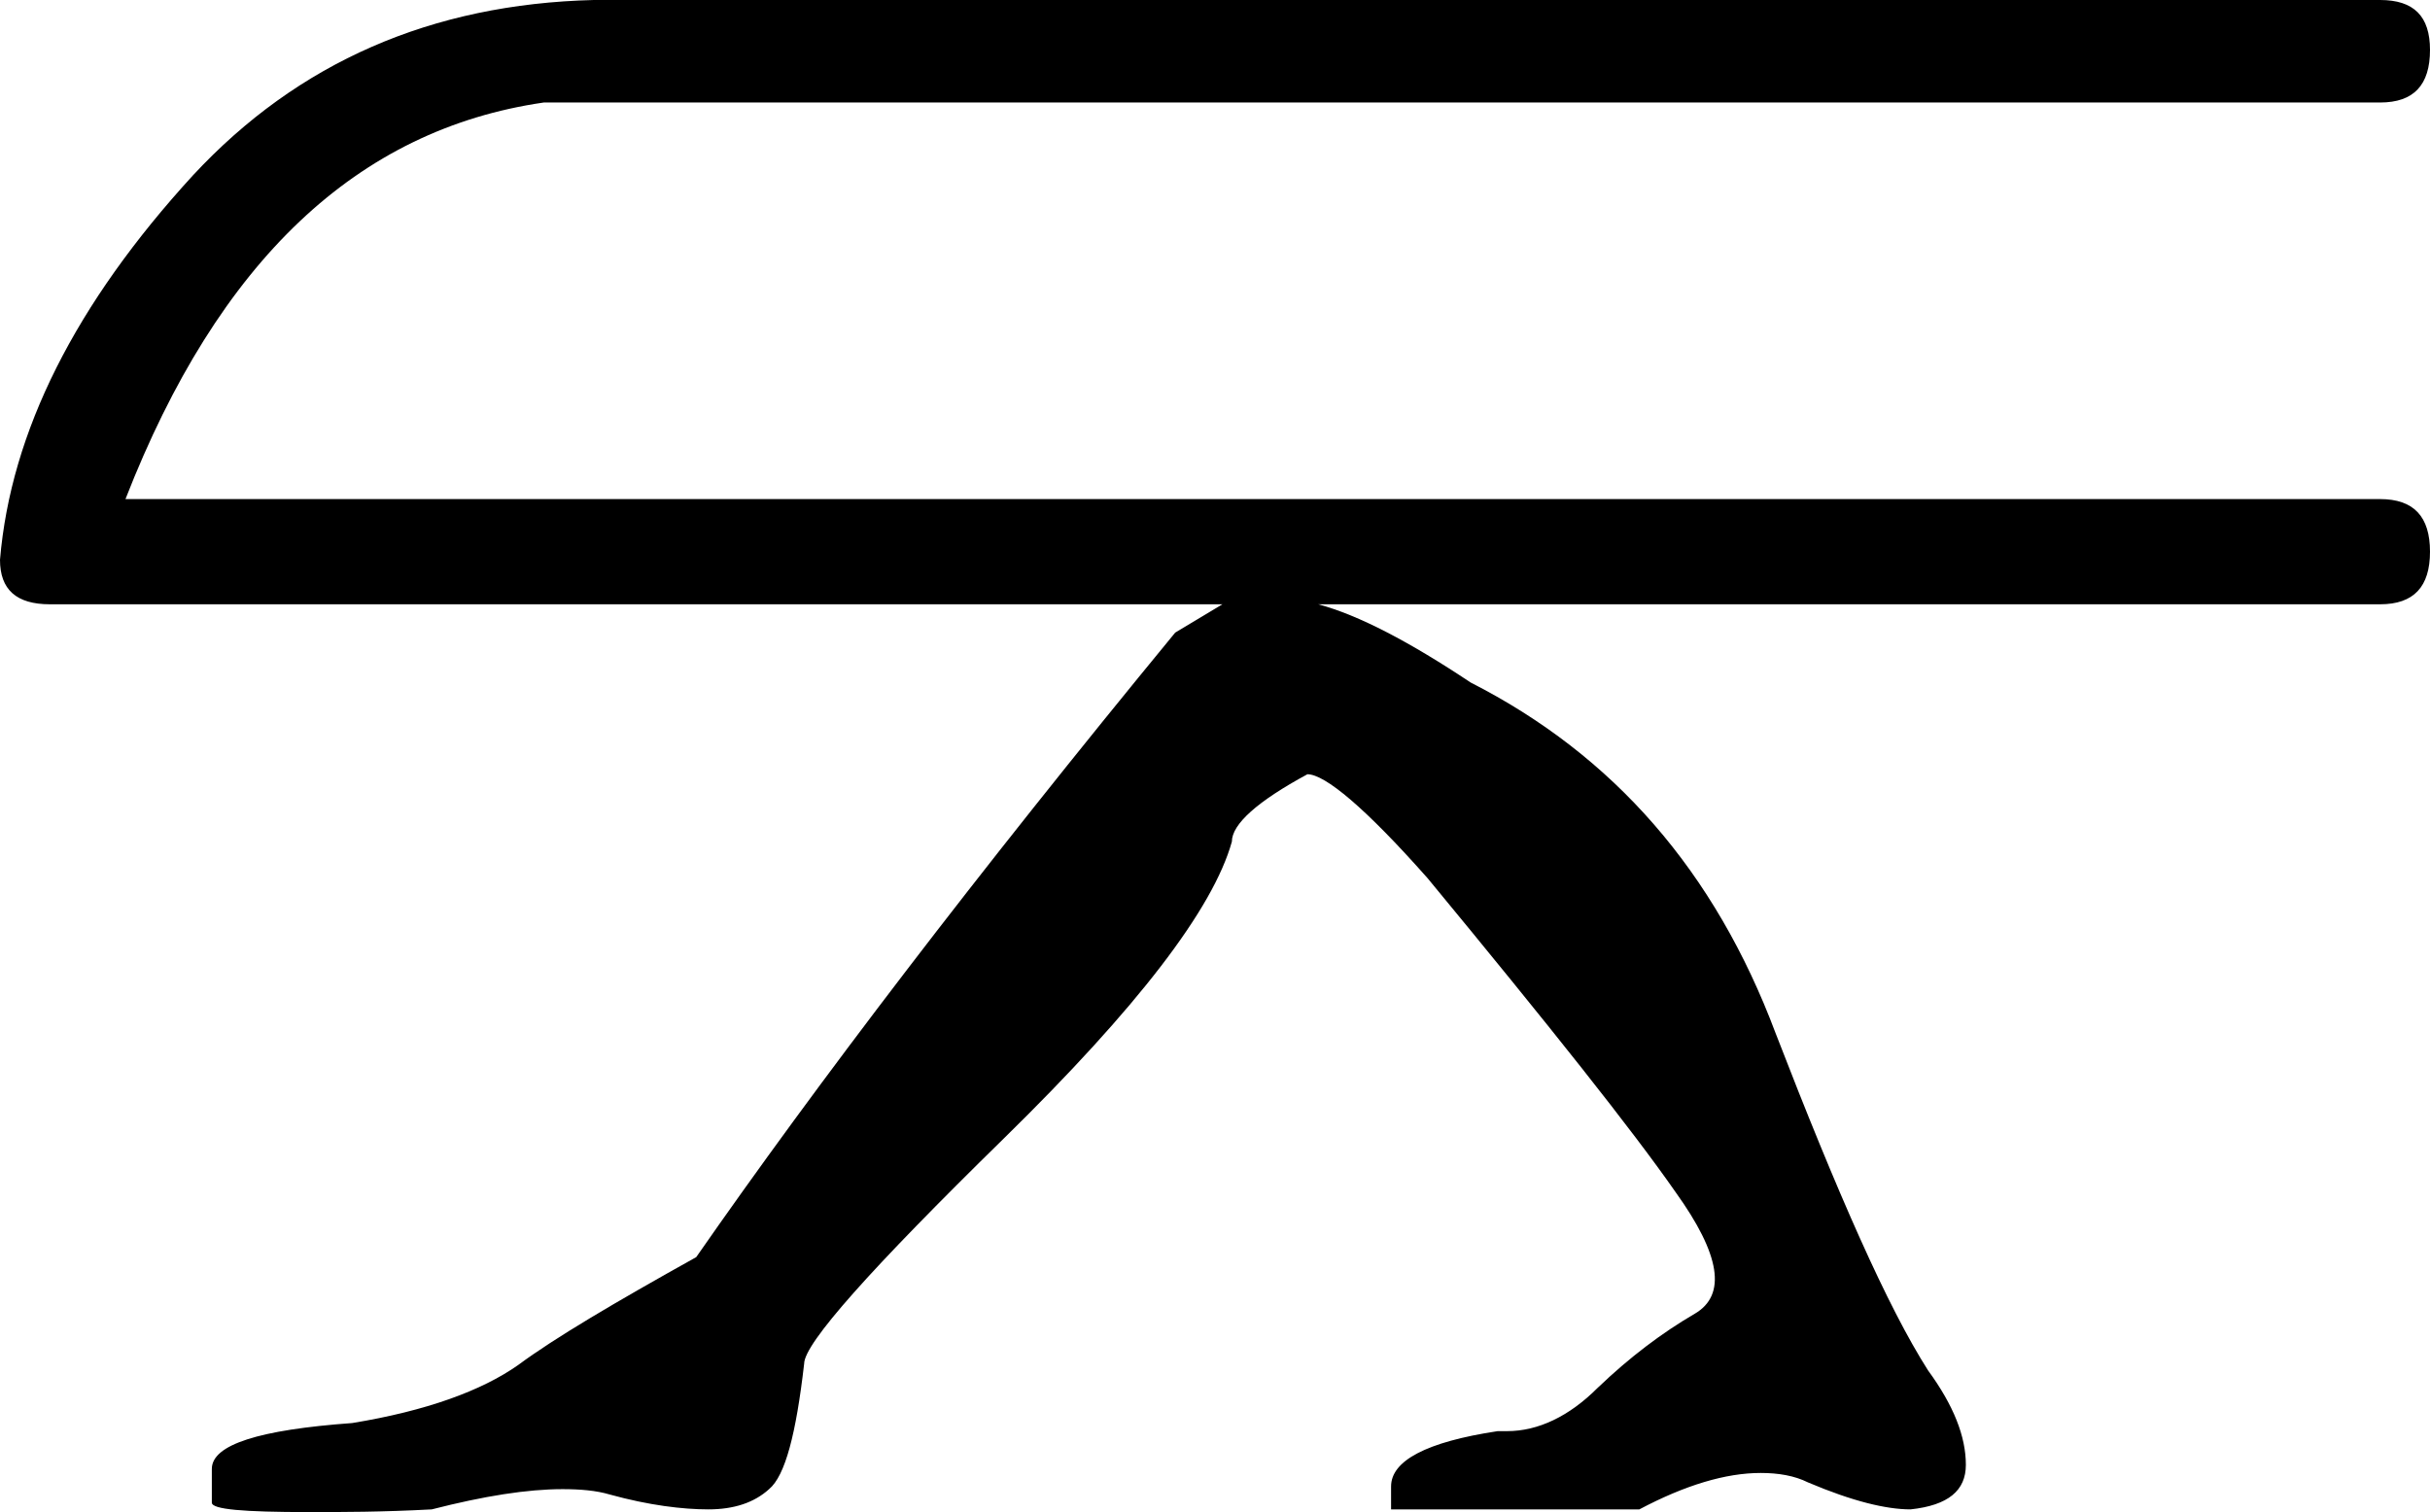 <?xml version='1.0' encoding ='UTF-8' standalone='no'?>
<svg width='18.01' height='11.21' xmlns='http://www.w3.org/2000/svg' xmlns:xlink='http://www.w3.org/1999/xlink'  version='1.1' >
<path style='fill:black; stroke:none' d=' M 4.4 0  C 3.2 0.03 2.21 0.46 1.43 1.3  C 0.56 2.25 0.08 3.2 0 4.15  C 0 4.37 0.12 4.48 0.37 4.48  L 9.06 4.48  L 8.71 4.69  C 7.23 6.49 6.05 8.04 5.16 9.32  C 4.55 9.66 4.11 9.92 3.84 10.12  C 3.57 10.31 3.16 10.46 2.61 10.55  C 1.92 10.6 1.57 10.71 1.57 10.89  L 1.57 10.91  L 1.57 11.14  C 1.57 11.19 1.8 11.21 2.29 11.21  C 2.53 11.21 2.83 11.21 3.2 11.19  C 3.59 11.09 3.91 11.04 4.17 11.04  C 4.3 11.04 4.42 11.05 4.52 11.08  C 4.81 11.16 5.06 11.19 5.25 11.19  C 5.44 11.19 5.59 11.14 5.7 11.04  C 5.82 10.94 5.9 10.63 5.96 10.11  C 5.96 9.96 6.45 9.41 7.44 8.44  C 8.43 7.47 8.99 6.74 9.13 6.24  C 9.13 6.11 9.32 5.94 9.69 5.74  C 9.82 5.74 10.12 5.99 10.58 6.51  C 11.48 7.6 12.1 8.38 12.42 8.84  C 12.75 9.3 12.8 9.6 12.56 9.74  C 12.32 9.88 12.08 10.06 11.84 10.29  C 11.63 10.5 11.4 10.61 11.17 10.61  L 11.1 10.61  C 10.57 10.69 10.31 10.83 10.31 11.02  L 10.31 11.19  L 12.15 11.19  C 12.49 11.01 12.79 10.92 13.05 10.92  C 13.18 10.92 13.3 10.94 13.4 10.99  C 13.73 11.13 13.98 11.19 14.16 11.19  C 14.44 11.16 14.57 11.05 14.57 10.86  C 14.57 10.65 14.48 10.42 14.29 10.16  C 13.99 9.69 13.62 8.85 13.16 7.66  C 12.71 6.46 11.96 5.6 10.9 5.06  C 10.45 4.76 10.07 4.56 9.77 4.48  L 17.64 4.48  C 17.89 4.48 18.01 4.35 18.01 4.09  C 18.01 3.83 17.89 3.7 17.64 3.7  L 0.93 3.7  C 1.62 1.93 2.65 0.96 4.03 0.76  L 17.64 0.76  C 17.89 0.76 18.01 0.63 18.01 0.37  C 18.01 0.12 17.89 0 17.64 0  Z '/></svg>
